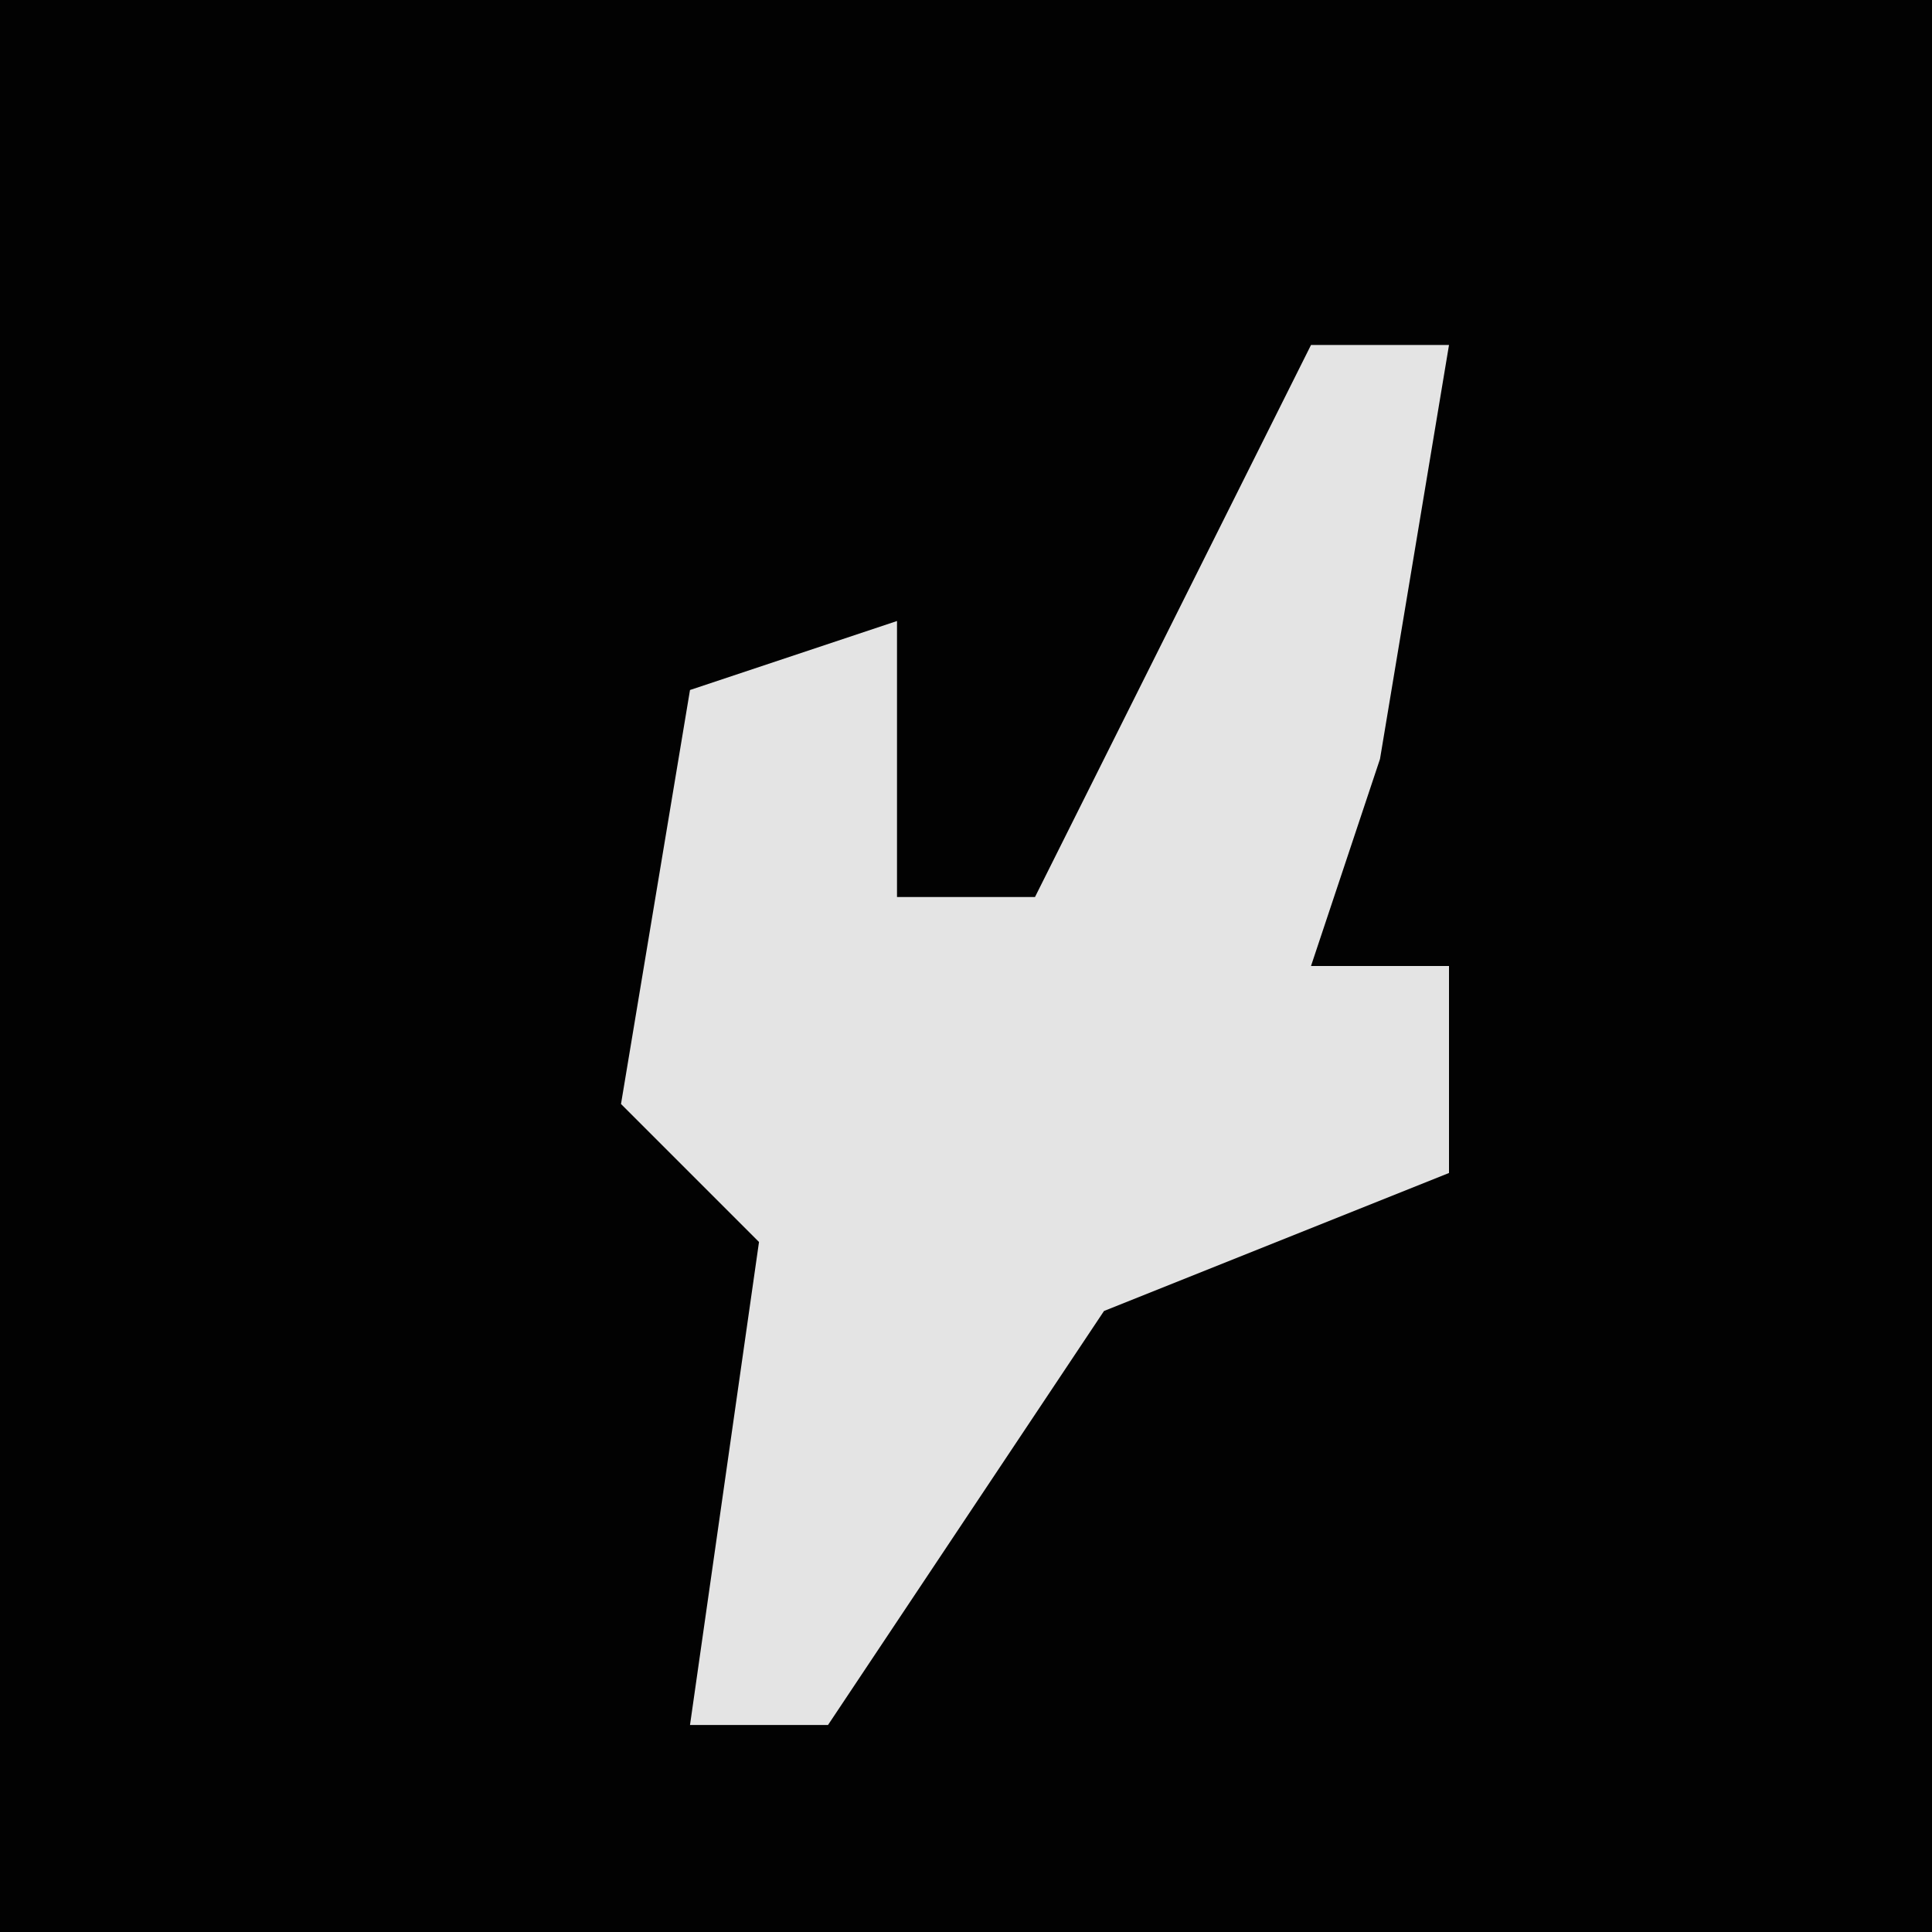<?xml version="1.0" encoding="UTF-8"?>
<svg version="1.1" xmlns="http://www.w3.org/2000/svg" width="28" height="28">
<path d="M0,0 L28,0 L28,28 L0,28 Z " fill="#020202" transform="translate(0,0)"/>
<path d="M0,0 L2,0 L1,6 L0,9 L2,9 L2,12 L-3,14 L-7,20 L-9,20 L-8,13 L-10,11 L-9,5 L-6,4 L-6,8 L-4,8 Z " fill="#E4E4E4" transform="translate(19,5)"/>
</svg>
